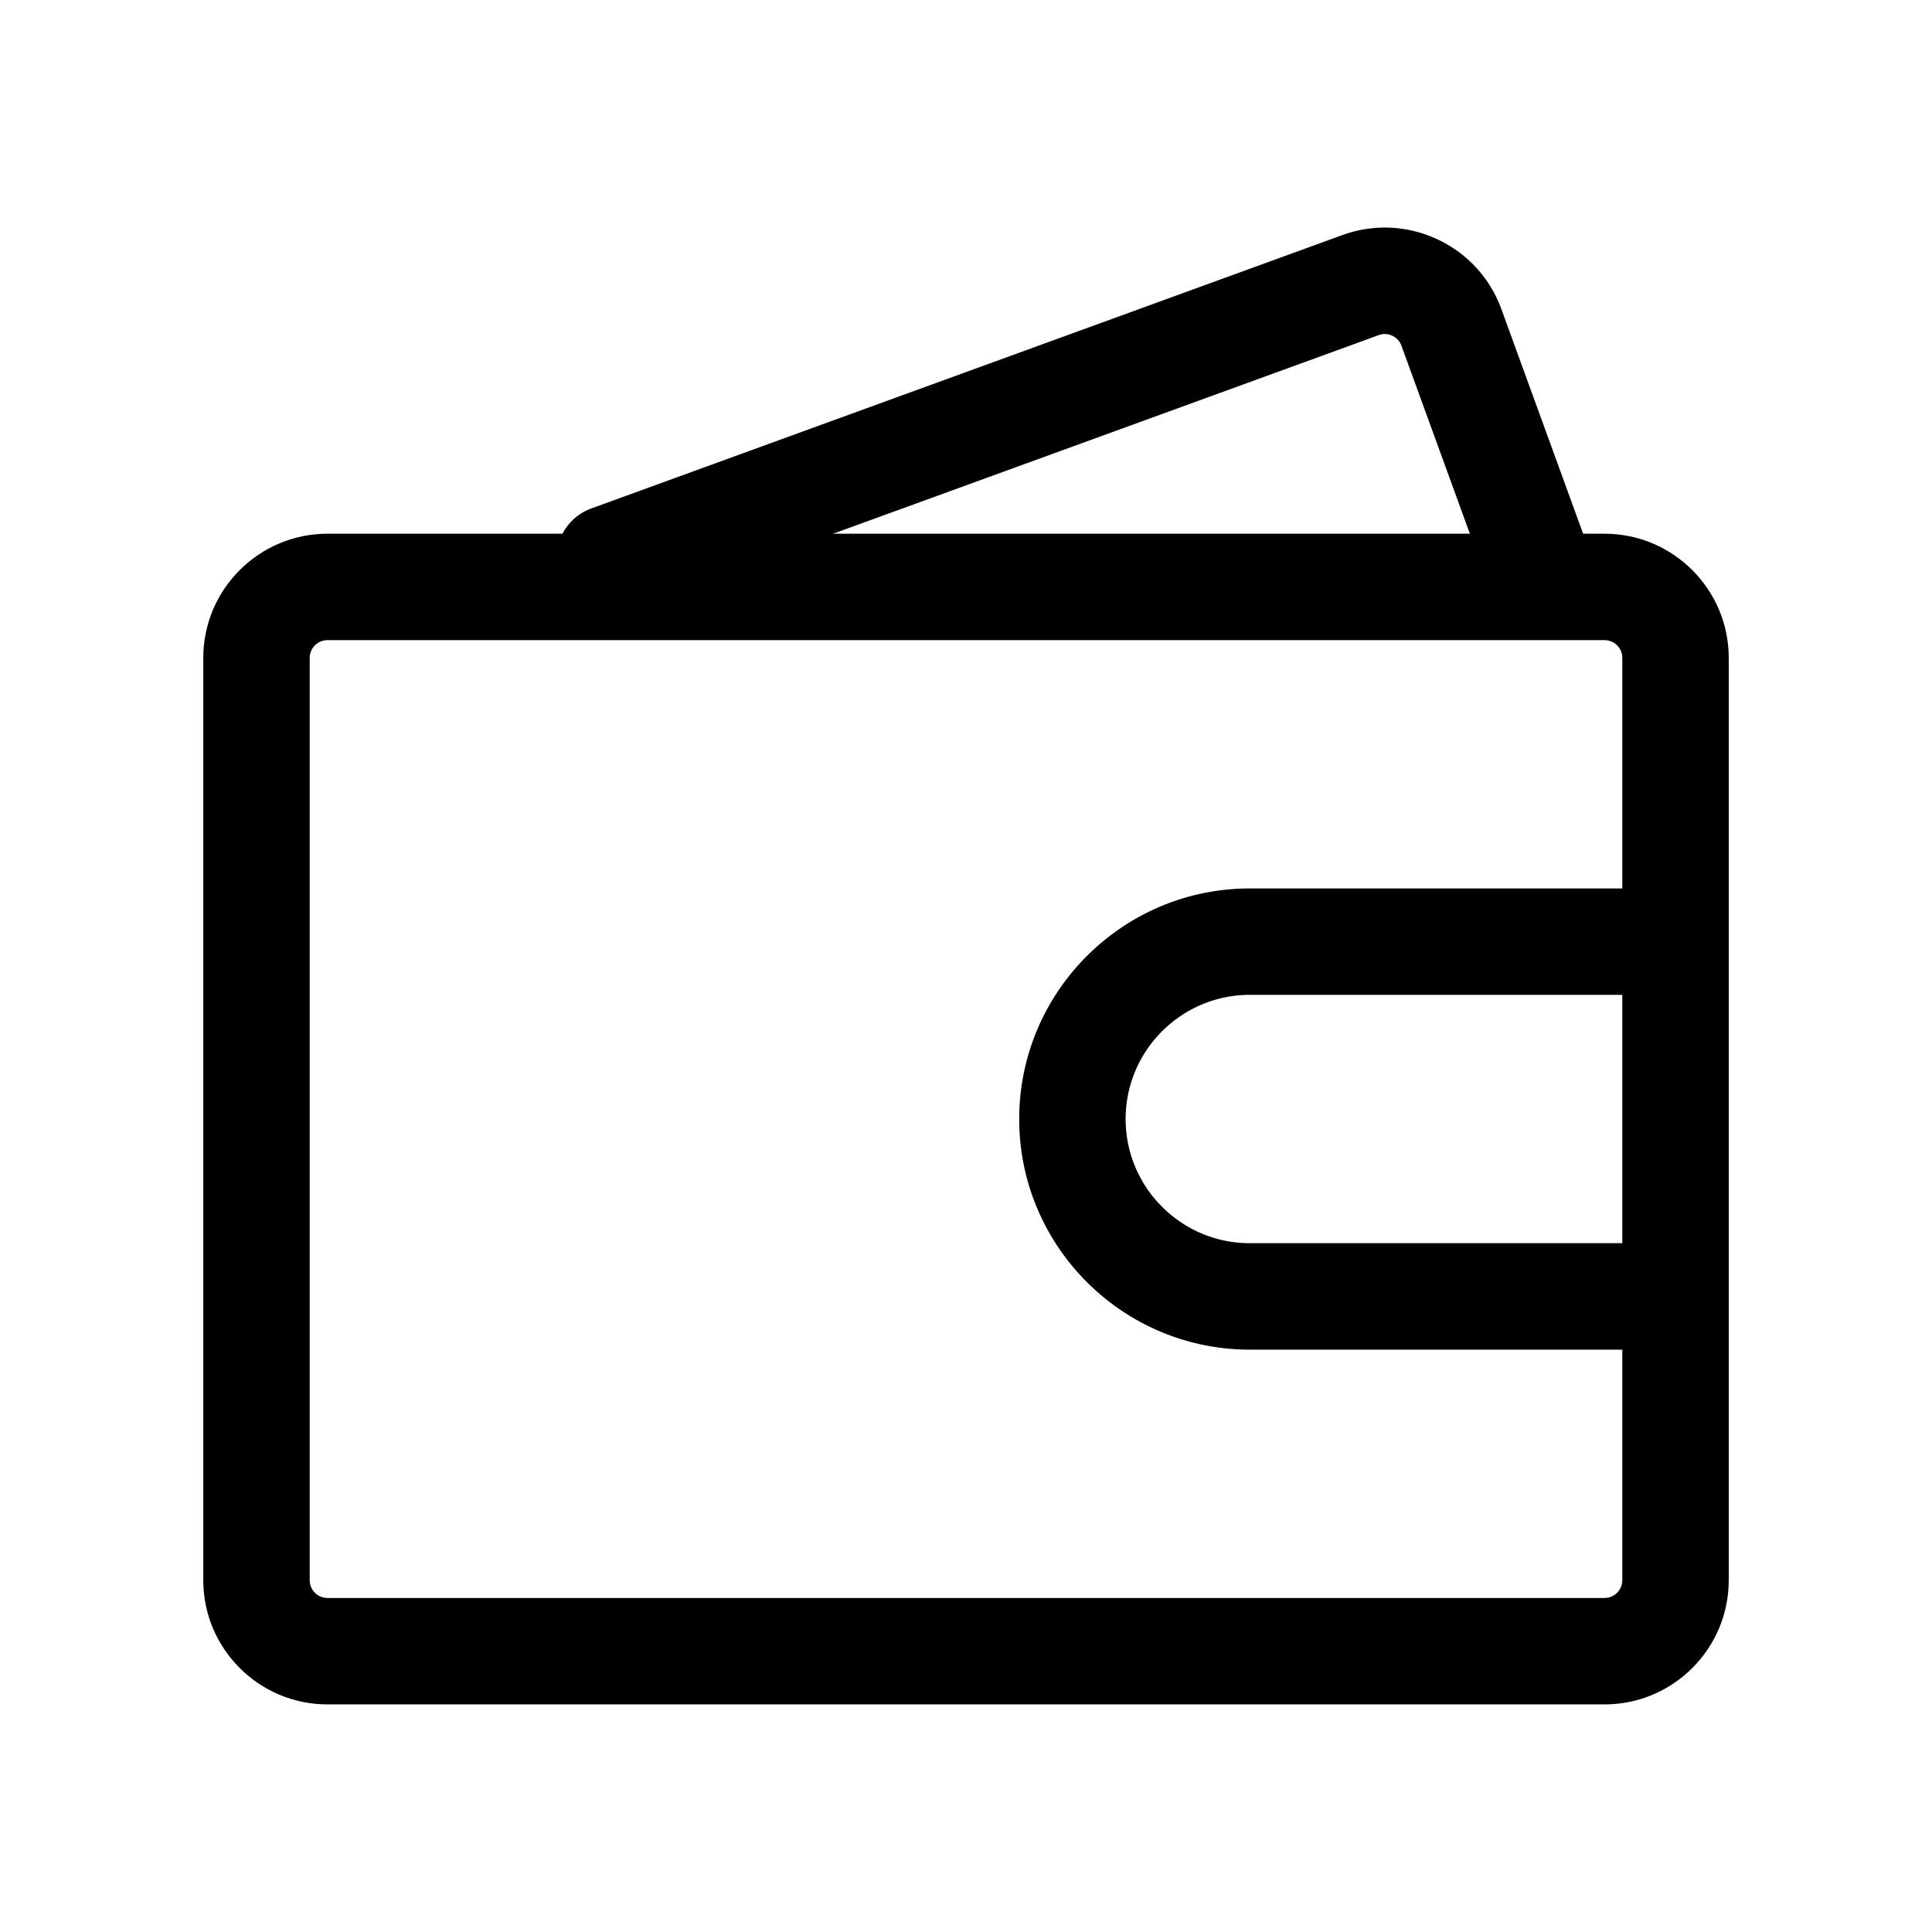 <?xml version="1.0" standalone="no"?><!DOCTYPE svg PUBLIC "-//W3C//DTD SVG 1.1//EN" "http://www.w3.org/Graphics/SVG/1.1/DTD/svg11.dtd"><svg t="1759377909511" class="icon" viewBox="0 0 1024 1024" version="1.1" xmlns="http://www.w3.org/2000/svg" p-id="6115" xmlns:xlink="http://www.w3.org/1999/xlink" width="200" height="200"><path d="M869.26 715.34H662.42c-67.39 0-122.22-54.83-122.22-122.22S595.03 470.9 662.42 470.9h206.83c15.58 0 28.2 12.62 28.2 28.2s-12.62 28.2-28.2 28.2H662.42c-36.28 0-65.81 29.53-65.81 65.81s29.53 65.81 65.81 65.81h206.83c15.58 0 28.2 12.62 28.2 28.2 0.01 15.6-12.61 28.22-28.19 28.22zM814 324.61c-11.52 0-22.34-7.12-26.51-18.56l-44.69-122.8c-1.16-3.19-3.54-4.69-4.86-5.31-1.32-0.62-4.01-1.51-7.19-0.31L332.77 322.49c-14.64 5.3-30.83-2.22-36.16-16.86-5.33-14.64 2.22-30.82 16.86-36.16l397.98-144.86c16.53-6 34.41-5.21 50.32 2.19 15.93 7.43 28.02 20.62 34.03 37.14l44.69 122.8c5.33 14.64-2.22 30.82-16.86 36.16a28.001 28.001 0 0 1-9.63 1.71z" p-id="6116"></path><path d="M850.45 903.37h-676.9c-36.28 0-65.81-29.53-65.81-65.81V348.69c0-36.28 29.53-65.81 65.81-65.81h676.91c36.28 0 65.81 29.53 65.81 65.81v488.88c-0.01 36.28-29.53 65.8-65.82 65.8z m-676.9-564.09c-5.19 0-9.4 4.21-9.4 9.4v488.88c0 5.19 4.21 9.4 9.4 9.4h676.91c5.19 0 9.4-4.21 9.4-9.4V348.69c0-5.19-4.21-9.4-9.4-9.4H173.55z" p-id="6117"></path></svg>